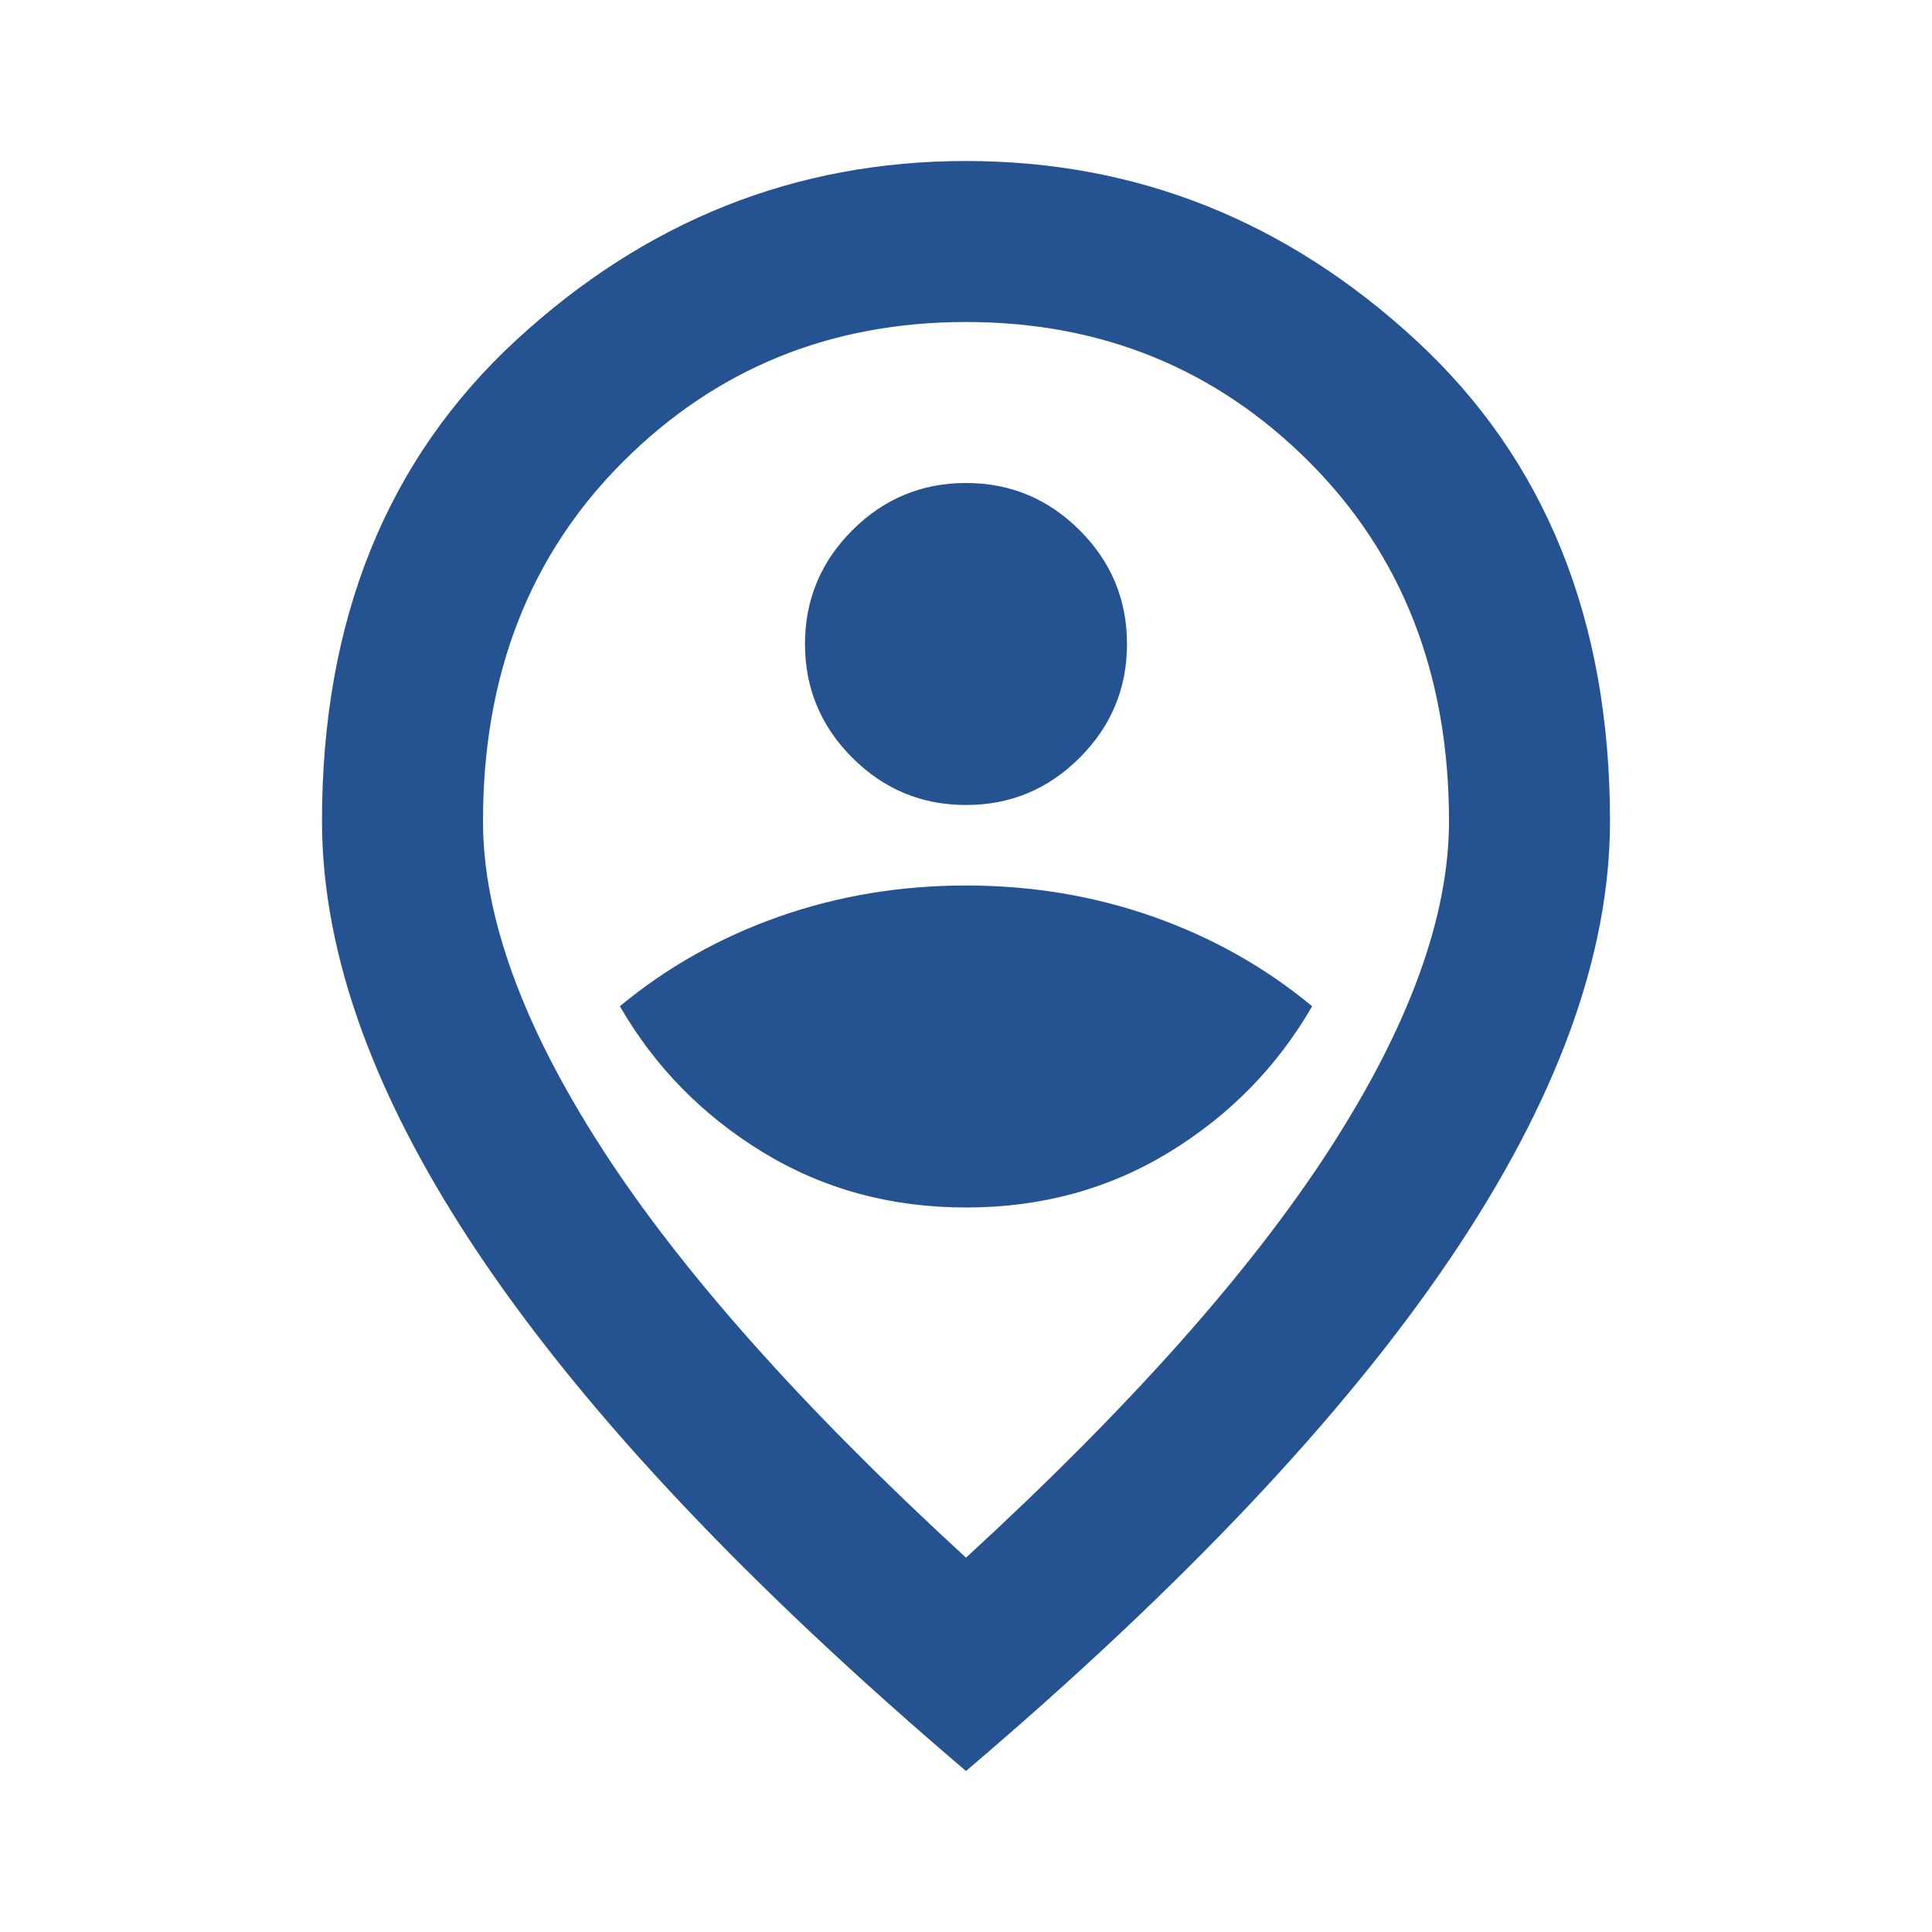 <svg xmlns="http://www.w3.org/2000/svg" height="24px" viewBox="0 -960 960 960" width="24px" fill="#255290"><path d="M480-360q56 0 101-27.5t71-72.5q-35-29-79-44.5T480-520q-49 0-93 15.5T308-460q26 45 71 72.5T480-360Zm0-200q33 0 56.5-23.5T560-640q0-33-23.5-56.5T480-720q-33 0-56.5 23.5T400-640q0 33 23.5 56.5T480-560Zm0 374q122-112 181-203.5T720-552q0-109-69.5-178.5T480-800q-101 0-170.5 69.5T240-552q0 71 59 162.5T480-186Zm0 106Q319-217 239.5-334.5T160-552q0-150 96.5-239T480-880q127 0 223.5 89T800-552q0 100-79.5 217.5T480-80Zm0-480Z"/></svg>